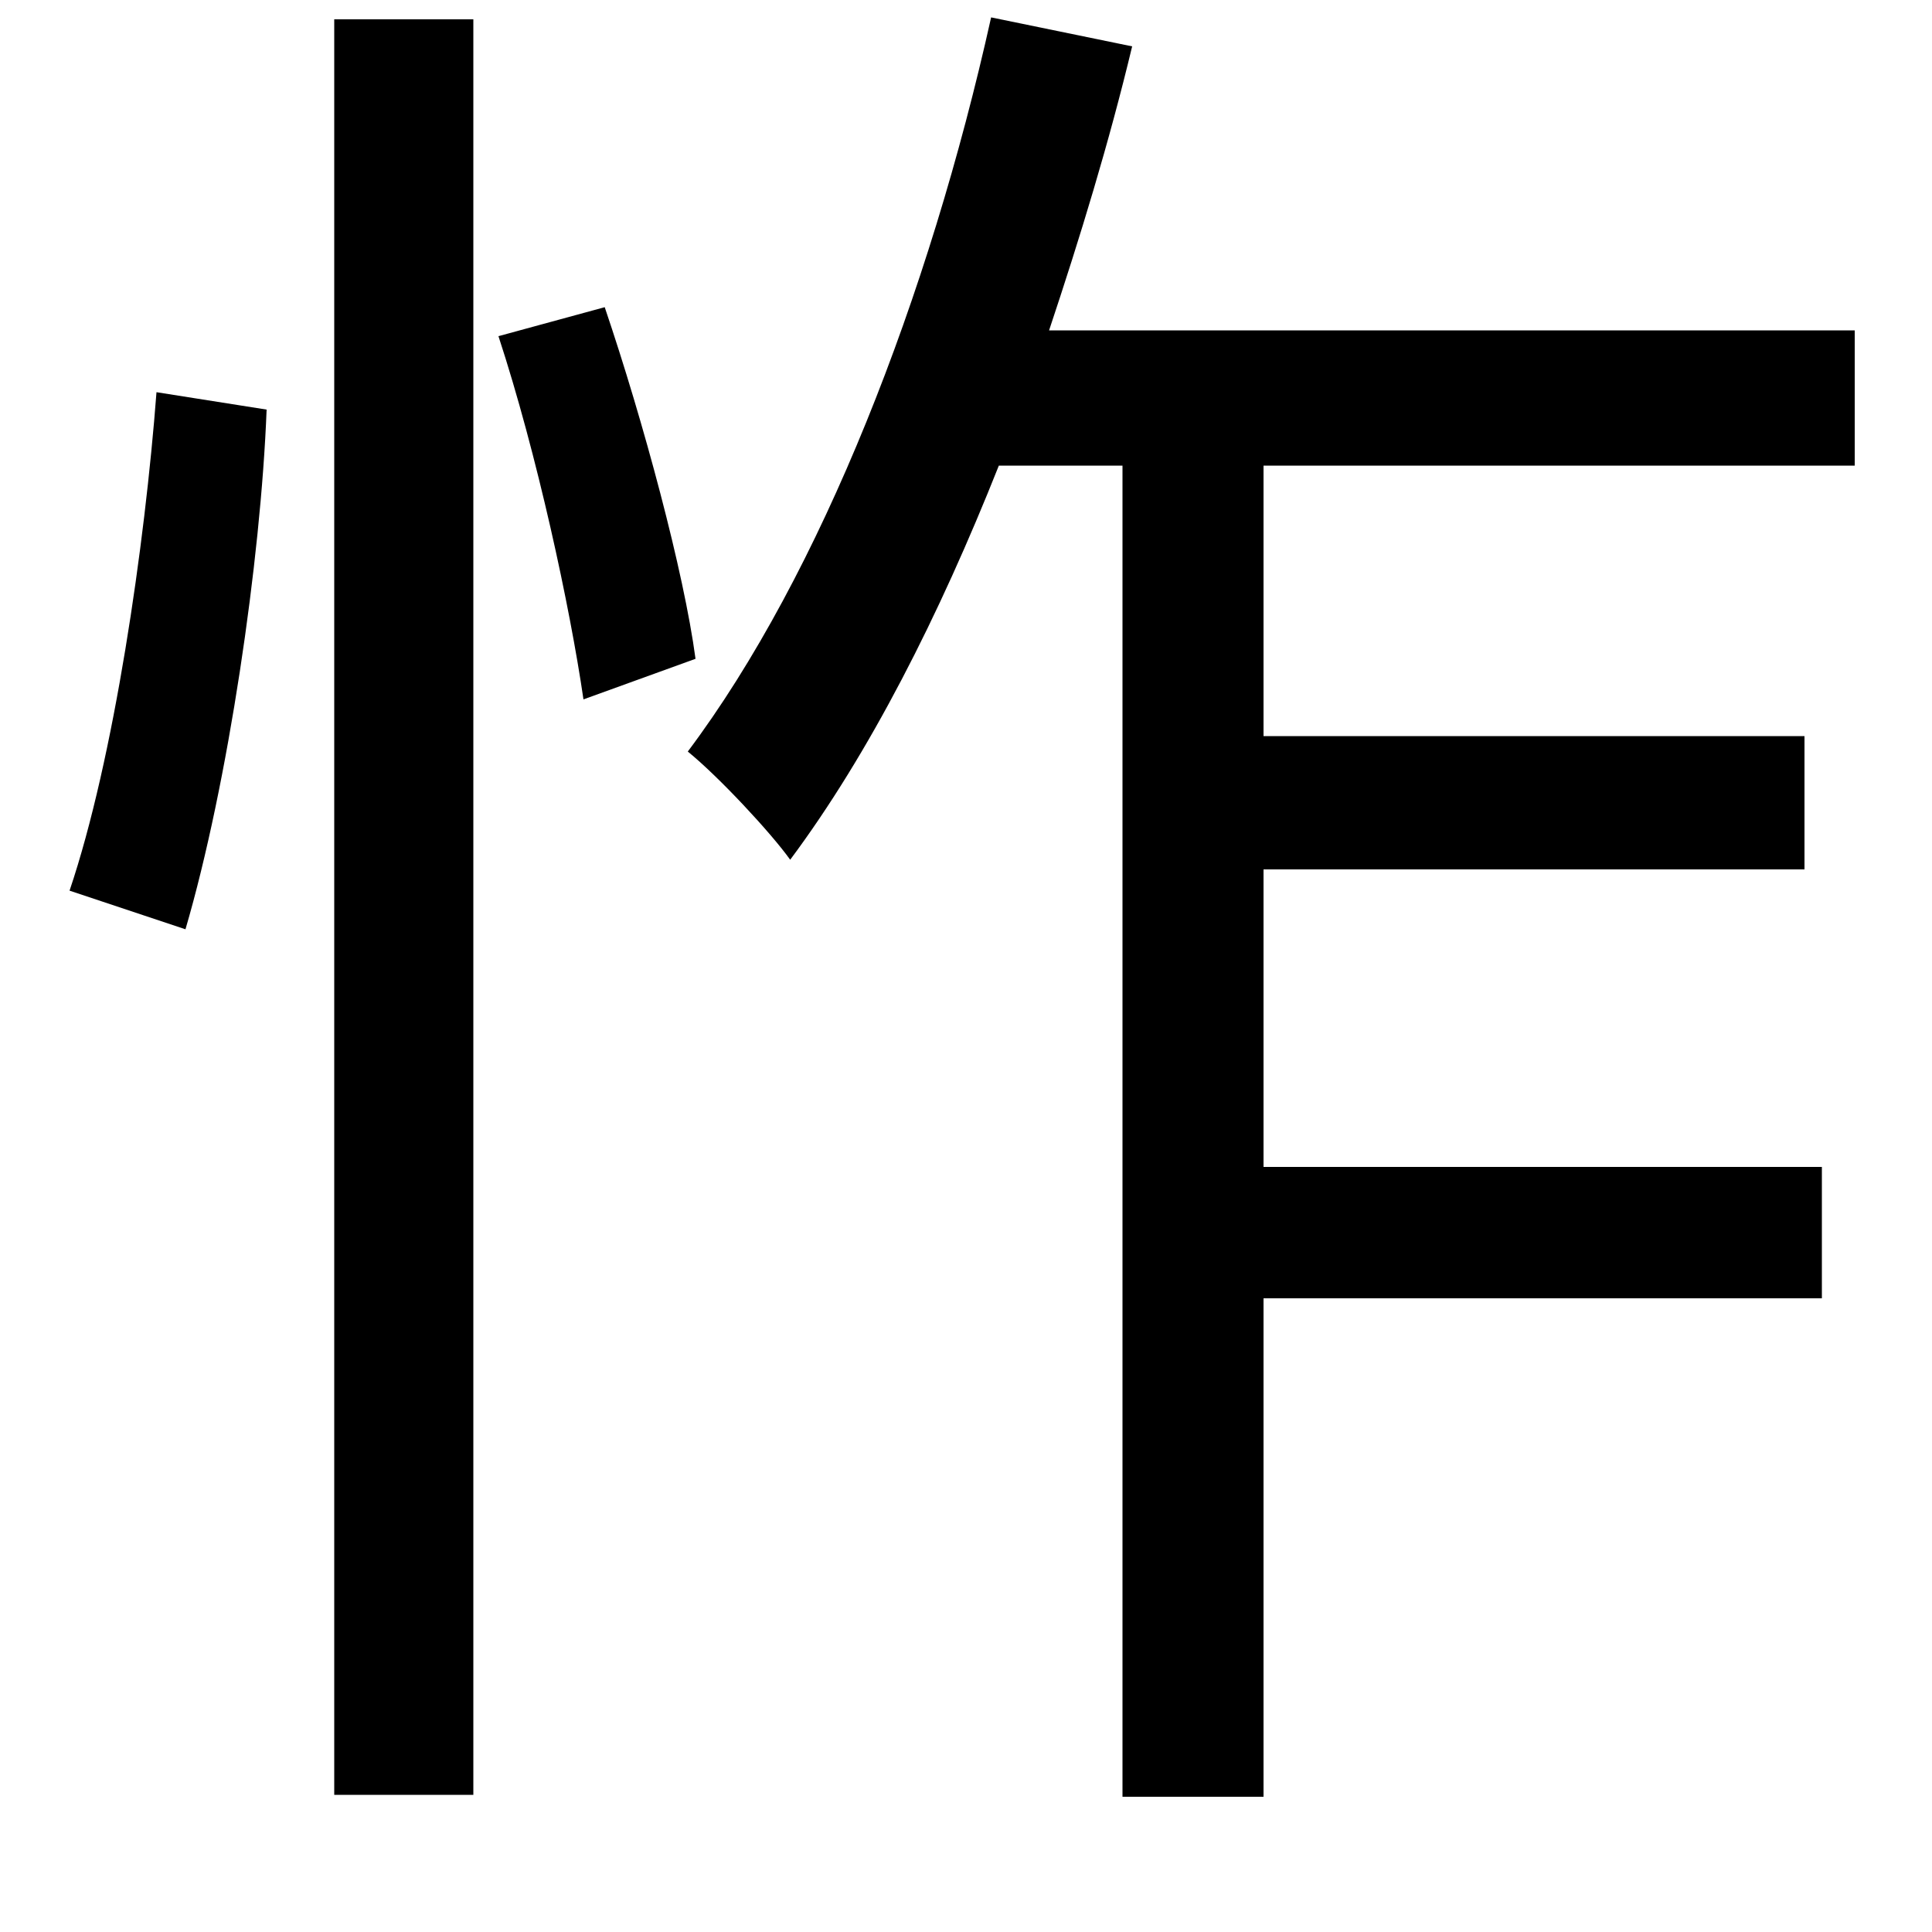 <svg xmlns="http://www.w3.org/2000/svg"
    viewBox="0 0 1000 1000">
  <!--
© 2014-2021 Adobe (http://www.adobe.com/).
Noto is a trademark of Google Inc.
This Font Software is licensed under the SIL Open Font License, Version 1.1. This Font Software is distributed on an "AS IS" BASIS, WITHOUT WARRANTIES OR CONDITIONS OF ANY KIND, either express or implied. See the SIL Open Font License for the specific language, permissions and limitations governing your use of this Font Software.
http://scripts.sil.org/OFL
  -->
<path d="M173 10L173 929 245 929 245 10ZM81 203C75 282 59 393 36 461L96 481C118 406 135 290 138 212ZM258 174C278 235 295 314 302 362L360 341C354 296 333 218 313 159ZM513 9C481 153 425 297 356 389 372 402 399 431 409 445 450 390 486 319 517 241L581 241 581 930 654 930 654 672 943 672 943 604 654 604 654 450 934 450 934 381 654 381 654 241 960 241 960 171 543 171C559 123 574 74 586 24Z"/>
</svg>